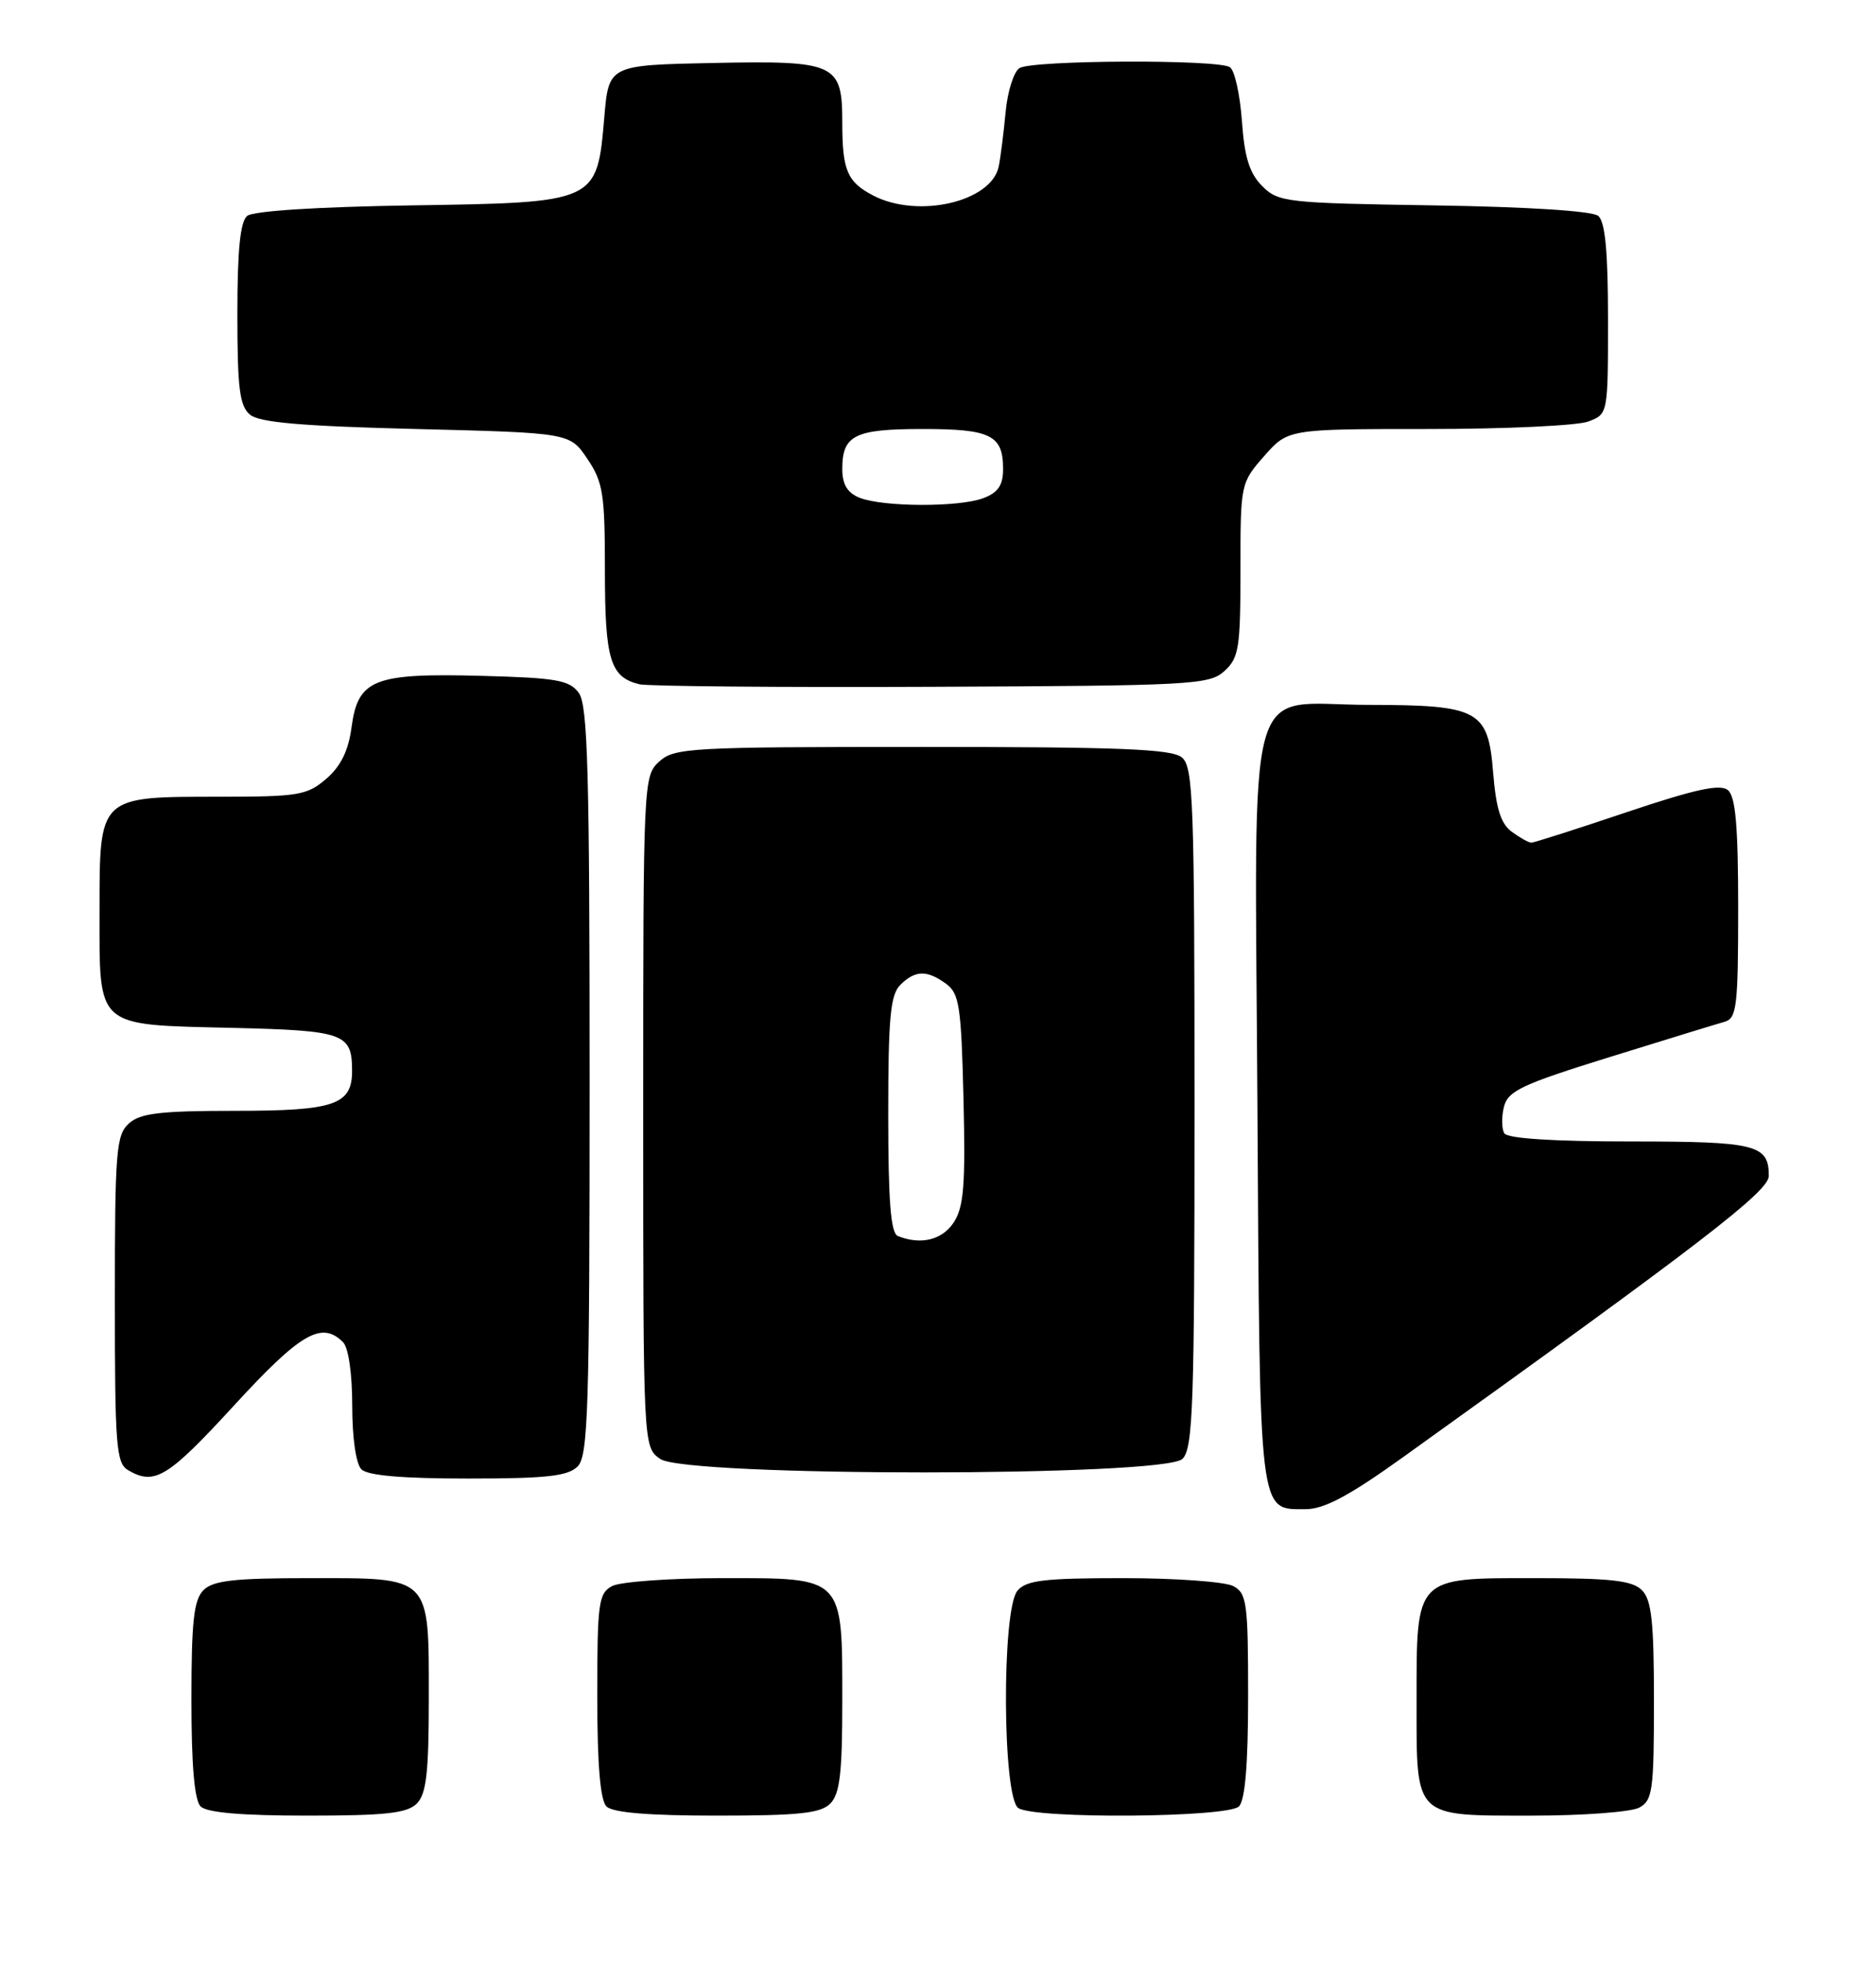 <?xml version="1.0" encoding="UTF-8" standalone="no"?>
<!DOCTYPE svg PUBLIC "-//W3C//DTD SVG 1.1//EN" "http://www.w3.org/Graphics/SVG/1.1/DTD/svg11.dtd" >
<svg xmlns="http://www.w3.org/2000/svg" xmlns:xlink="http://www.w3.org/1999/xlink" version="1.1" viewBox="0 0 245 256">
 <g >
 <path fill="currentColor"
d=" M 54.43 235.43 C 55.68 234.17 56.00 231.42 56.00 221.76 C 56.00 205.58 56.41 206.00 40.42 206.00 C 30.59 206.00 27.83 206.31 26.57 207.57 C 25.31 208.84 25.00 211.63 25.00 221.87 C 25.00 230.44 25.39 234.99 26.20 235.80 C 27.01 236.61 31.56 237.00 40.13 237.00 C 50.37 237.00 53.16 236.69 54.43 235.43 Z  M 108.43 235.43 C 109.68 234.18 110.00 231.46 110.00 222.15 C 110.00 205.68 110.31 206.00 94.38 206.00 C 87.50 206.00 81.00 206.47 79.93 207.04 C 78.17 207.98 78.00 209.24 78.00 221.34 C 78.00 230.32 78.39 234.99 79.20 235.80 C 80.01 236.61 84.67 237.00 93.63 237.00 C 104.32 237.00 107.16 236.70 108.43 235.43 Z  M 161.80 235.80 C 162.61 234.99 163.00 230.32 163.00 221.34 C 163.00 209.24 162.83 207.98 161.07 207.04 C 160.00 206.47 153.53 206.00 146.69 206.00 C 136.33 206.00 134.01 206.28 132.87 207.65 C 130.80 210.15 130.91 234.70 133.00 236.02 C 135.27 237.46 160.34 237.26 161.80 235.80 Z  M 214.07 235.96 C 215.82 235.02 216.00 233.76 216.00 222.04 C 216.00 211.65 215.69 208.84 214.43 207.57 C 213.17 206.31 210.40 206.00 200.49 206.00 C 184.71 206.00 185.00 205.70 185.00 222.15 C 185.00 237.43 184.56 237.00 200.14 237.00 C 206.73 237.00 213.00 236.53 214.07 235.96 Z  M 183.18 190.25 C 222.12 162.34 231.00 155.52 231.00 153.50 C 231.00 149.40 229.37 149.00 212.86 149.00 C 202.88 149.00 196.88 148.61 196.46 147.94 C 196.11 147.36 196.08 145.80 196.41 144.48 C 196.94 142.39 198.73 141.55 210.26 137.97 C 217.54 135.71 224.29 133.64 225.25 133.37 C 226.81 132.92 227.00 131.33 227.00 118.56 C 227.00 107.83 226.66 103.97 225.66 103.14 C 224.66 102.30 221.40 103.01 212.46 106.01 C 205.93 108.21 200.32 110.00 199.99 110.00 C 199.65 110.00 198.51 109.36 197.44 108.58 C 196.00 107.53 195.38 105.55 195.00 100.86 C 194.35 92.68 193.17 92.03 178.75 92.01 C 162.36 91.99 163.89 86.43 164.22 144.87 C 164.53 198.40 164.36 197.00 170.50 197.00 C 172.93 197.00 176.17 195.27 183.18 190.25 Z  M 30.53 183.50 C 39.25 174.00 42.00 172.40 44.80 175.20 C 45.51 175.91 46.00 179.31 46.00 183.50 C 46.00 187.69 46.49 191.09 47.20 191.80 C 48.01 192.61 52.56 193.00 61.13 193.00 C 71.37 193.00 74.16 192.69 75.43 191.43 C 76.81 190.04 77.00 184.09 77.00 141.12 C 77.00 100.72 76.76 92.05 75.59 90.45 C 74.36 88.77 72.68 88.48 62.84 88.22 C 48.81 87.85 46.75 88.66 45.91 94.94 C 45.50 98.01 44.50 100.03 42.61 101.66 C 40.11 103.81 38.99 104.00 28.67 104.00 C 12.85 104.00 13.00 103.86 13.00 118.90 C 13.00 134.32 12.35 133.74 30.29 134.17 C 44.93 134.52 45.95 134.88 45.98 139.68 C 46.02 144.21 43.77 145.00 30.76 145.00 C 20.90 145.00 18.32 145.31 16.83 146.65 C 15.17 148.16 15.00 150.24 15.00 169.61 C 15.00 188.83 15.17 191.00 16.75 191.92 C 20.20 193.93 21.92 192.87 30.53 183.50 Z  M 154.43 190.43 C 155.81 189.05 156.00 183.50 156.00 144.55 C 156.00 104.56 155.84 100.11 154.35 98.87 C 153.02 97.77 146.31 97.50 120.45 97.50 C 90.15 97.50 88.08 97.61 86.10 99.40 C 84.03 101.29 84.00 101.85 84.00 145.10 C 84.00 188.89 84.00 188.89 86.22 190.44 C 89.58 192.79 152.08 192.78 154.43 190.43 Z  M 159.90 87.60 C 161.80 85.87 162.00 84.61 162.00 74.38 C 162.00 63.15 162.02 63.04 165.10 59.53 C 168.21 56.00 168.21 56.00 186.54 56.00 C 196.62 56.00 206.02 55.56 207.43 55.02 C 210.00 54.05 210.00 54.04 210.00 41.65 C 210.00 32.79 209.63 28.94 208.72 28.18 C 207.94 27.54 199.56 27.00 187.25 26.81 C 167.95 26.51 166.95 26.40 164.84 24.29 C 163.17 22.61 162.53 20.55 162.19 15.79 C 161.94 12.33 161.24 9.17 160.62 8.77 C 159.05 7.73 134.79 7.84 133.14 8.89 C 132.39 9.37 131.58 11.95 131.33 14.63 C 131.08 17.31 130.68 20.50 130.43 21.73 C 129.49 26.34 119.93 28.56 114.07 25.54 C 110.64 23.76 110.00 22.27 110.00 15.99 C 110.00 8.27 109.18 7.90 93.15 8.22 C 79.50 8.50 79.50 8.50 78.92 15.31 C 77.96 26.46 78.02 26.44 53.75 26.81 C 41.44 27.00 33.06 27.54 32.28 28.18 C 31.37 28.94 31.00 32.67 31.00 41.00 C 31.00 50.70 31.29 52.99 32.65 54.13 C 33.88 55.15 39.42 55.63 54.36 56.00 C 74.42 56.50 74.42 56.50 76.71 59.90 C 78.76 62.93 79.00 64.48 79.00 74.46 C 79.00 86.12 79.69 88.39 83.50 89.32 C 84.60 89.58 101.77 89.74 121.65 89.65 C 155.67 89.51 157.92 89.39 159.90 87.60 Z  M 117.25 161.34 C 116.33 160.96 116.00 156.83 116.00 145.49 C 116.00 132.87 116.28 129.86 117.57 128.57 C 119.52 126.63 121.05 126.59 123.56 128.42 C 125.28 129.68 125.54 131.35 125.83 143.47 C 126.10 154.69 125.87 157.55 124.56 159.56 C 123.04 161.87 120.25 162.55 117.25 161.34 Z  M 112.25 64.97 C 110.66 64.33 110.00 63.23 110.00 61.23 C 110.00 56.80 111.60 56.00 120.50 56.00 C 129.40 56.00 131.00 56.80 131.00 61.22 C 131.00 63.34 130.35 64.30 128.43 65.02 C 125.27 66.23 115.30 66.19 112.25 64.97 Z "/>
</g>
</svg>